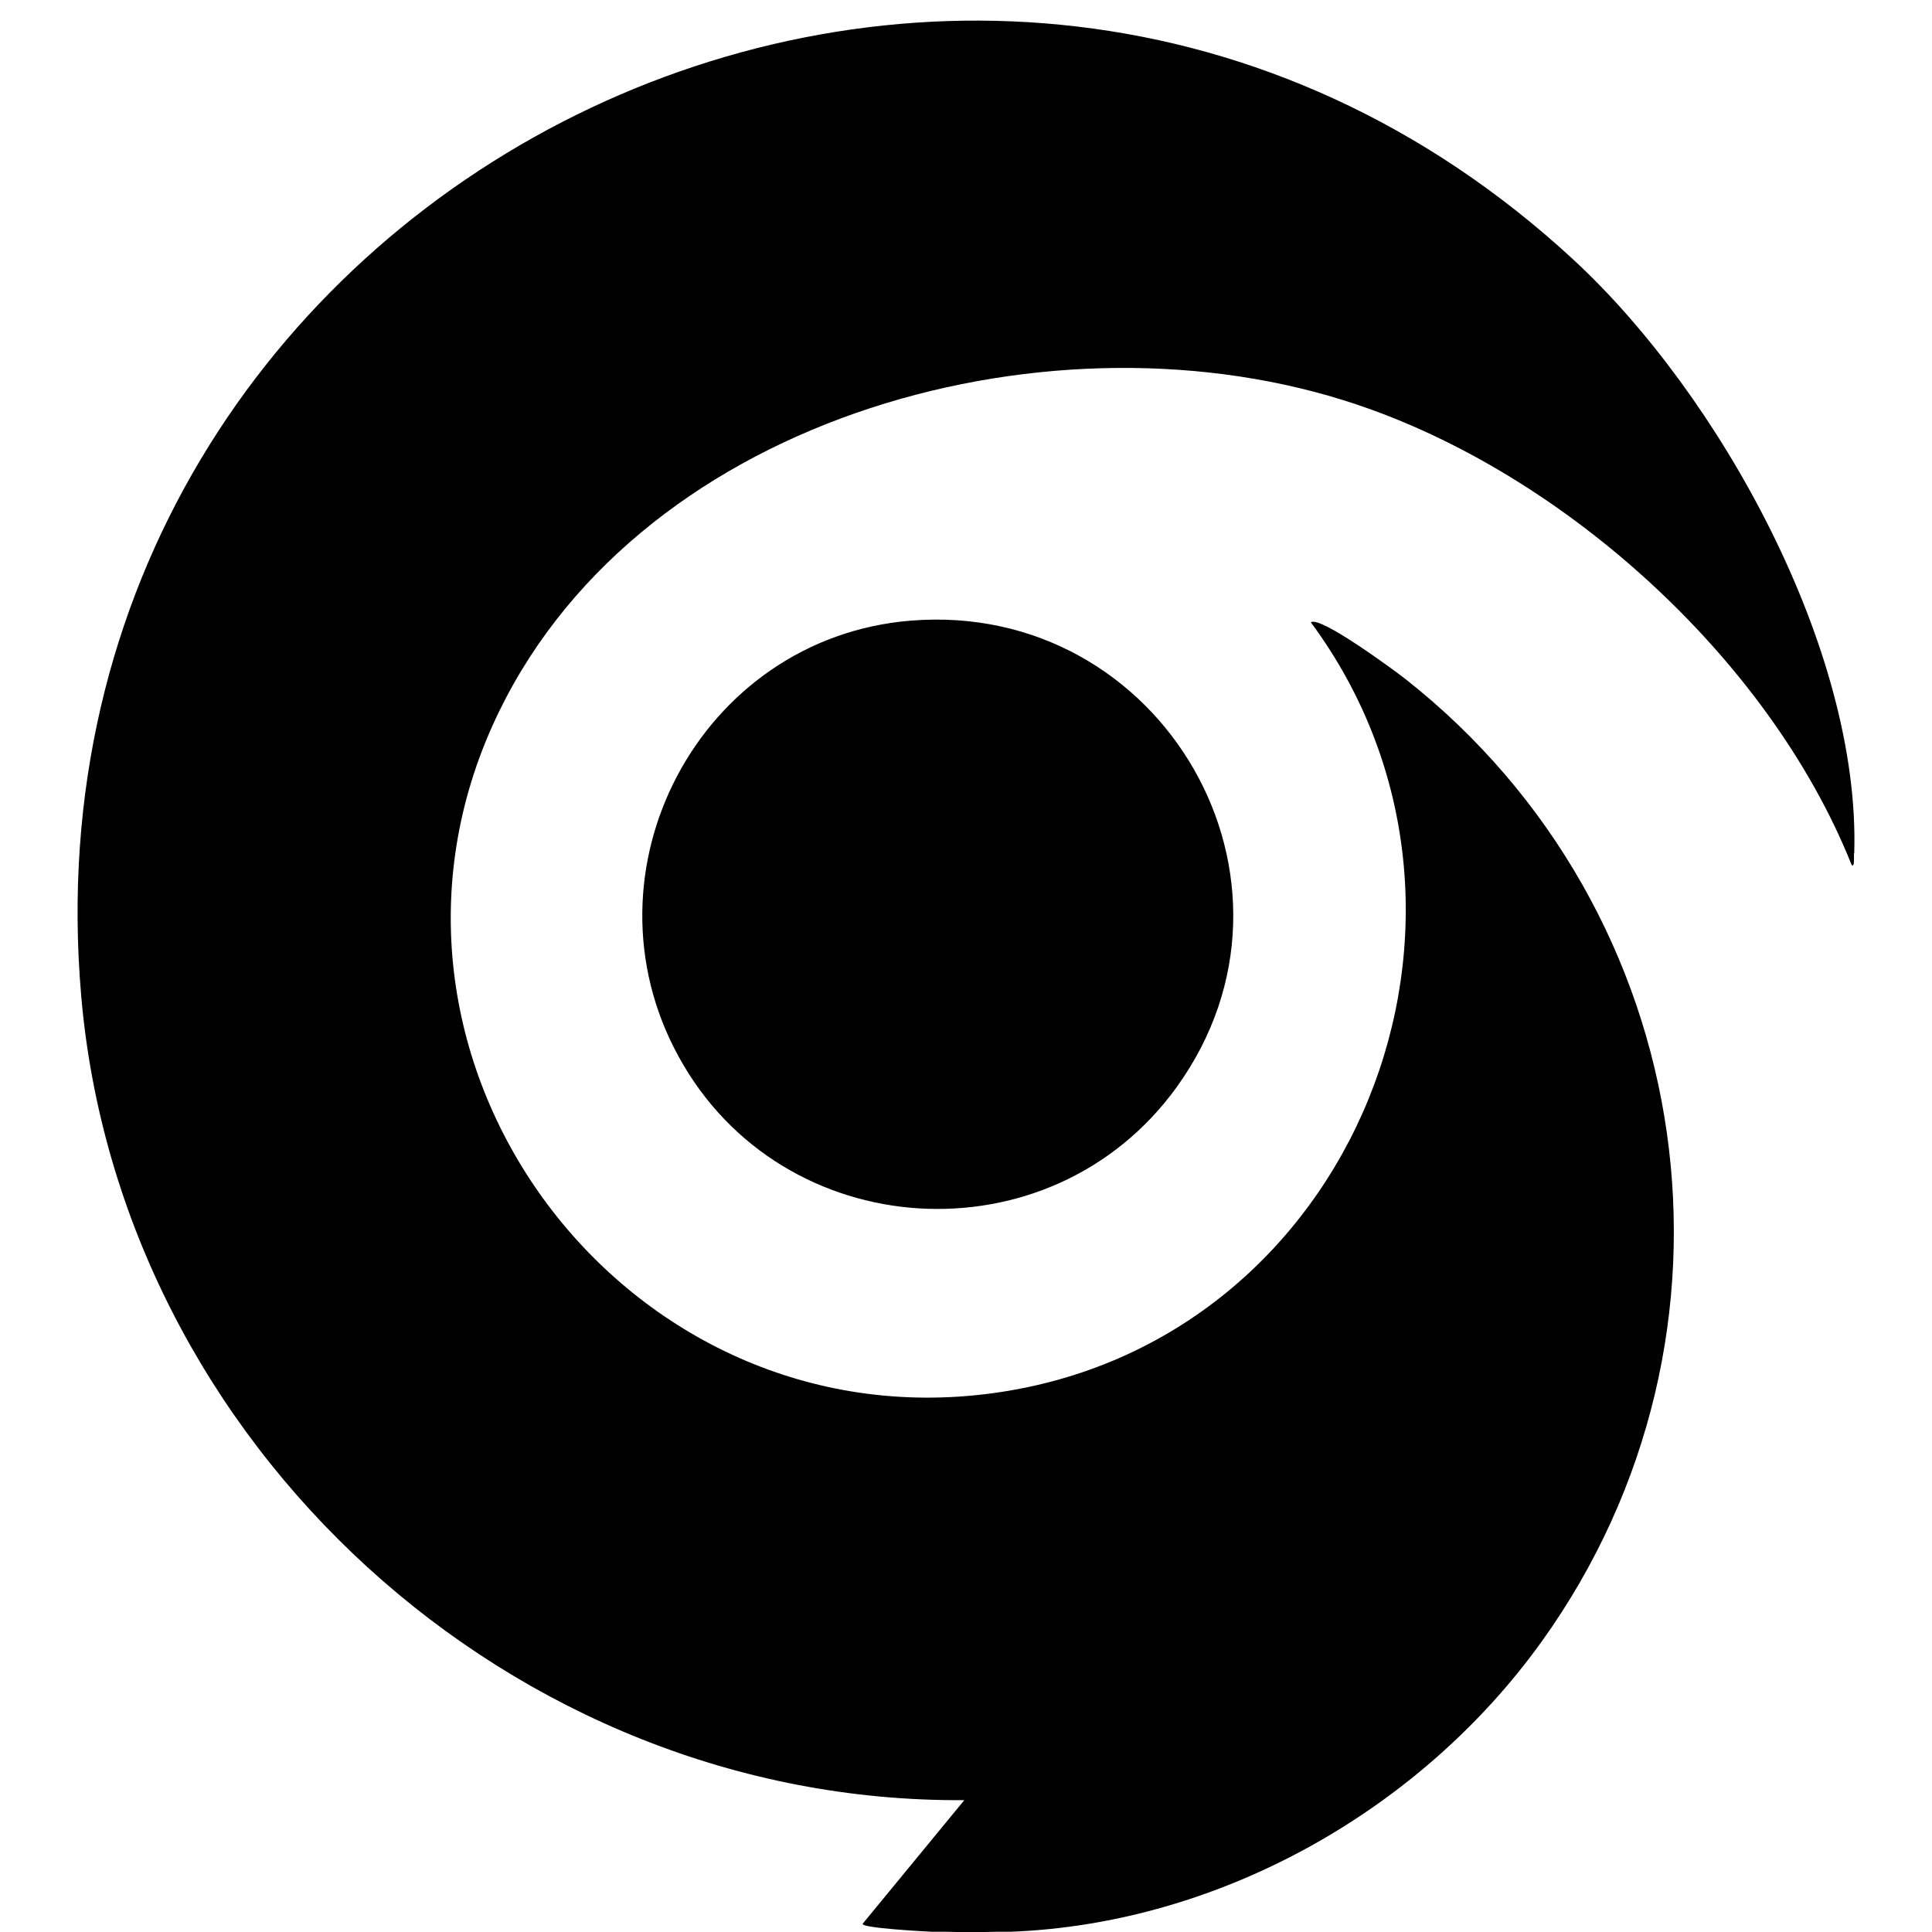 <svg xmlns="http://www.w3.org/2000/svg" viewBox="0 0 80 80"><path d="M76.78 35.33c.26-8.42-5.57-18.98-11.63-24.58C40.33-12.18.48 7.54 3.36 41.21c1.59 18.6 17.86 33.47 36.57 33.33l-4.21 5.12c-.06.18 2.64.32 2.87.33h.57c.7.02 1.41.02 2.11 0h.57c8.67-.33 16.99-5.04 22-12.02 9.11-12.7 6.58-30.22-5.64-39.85-.46-.36-3.55-2.64-3.92-2.35 8.92 12.06 1.86 29.89-13.18 31.92-15.2 2.06-27.01-13.64-20.7-27.66 5.68-12.6 22.65-17.37 35.19-13.47 8.87 2.75 17.63 10.61 21.08 19.25.14.16.09-.41.1-.48Z"/><path d="M37.7 25.7c-8.73.72-13.81 10.37-9.6 18.05 4.28 7.83 15.39 8.51 20.62 1.27 6.15-8.52-.58-20.17-11.01-19.32Z"/></svg>